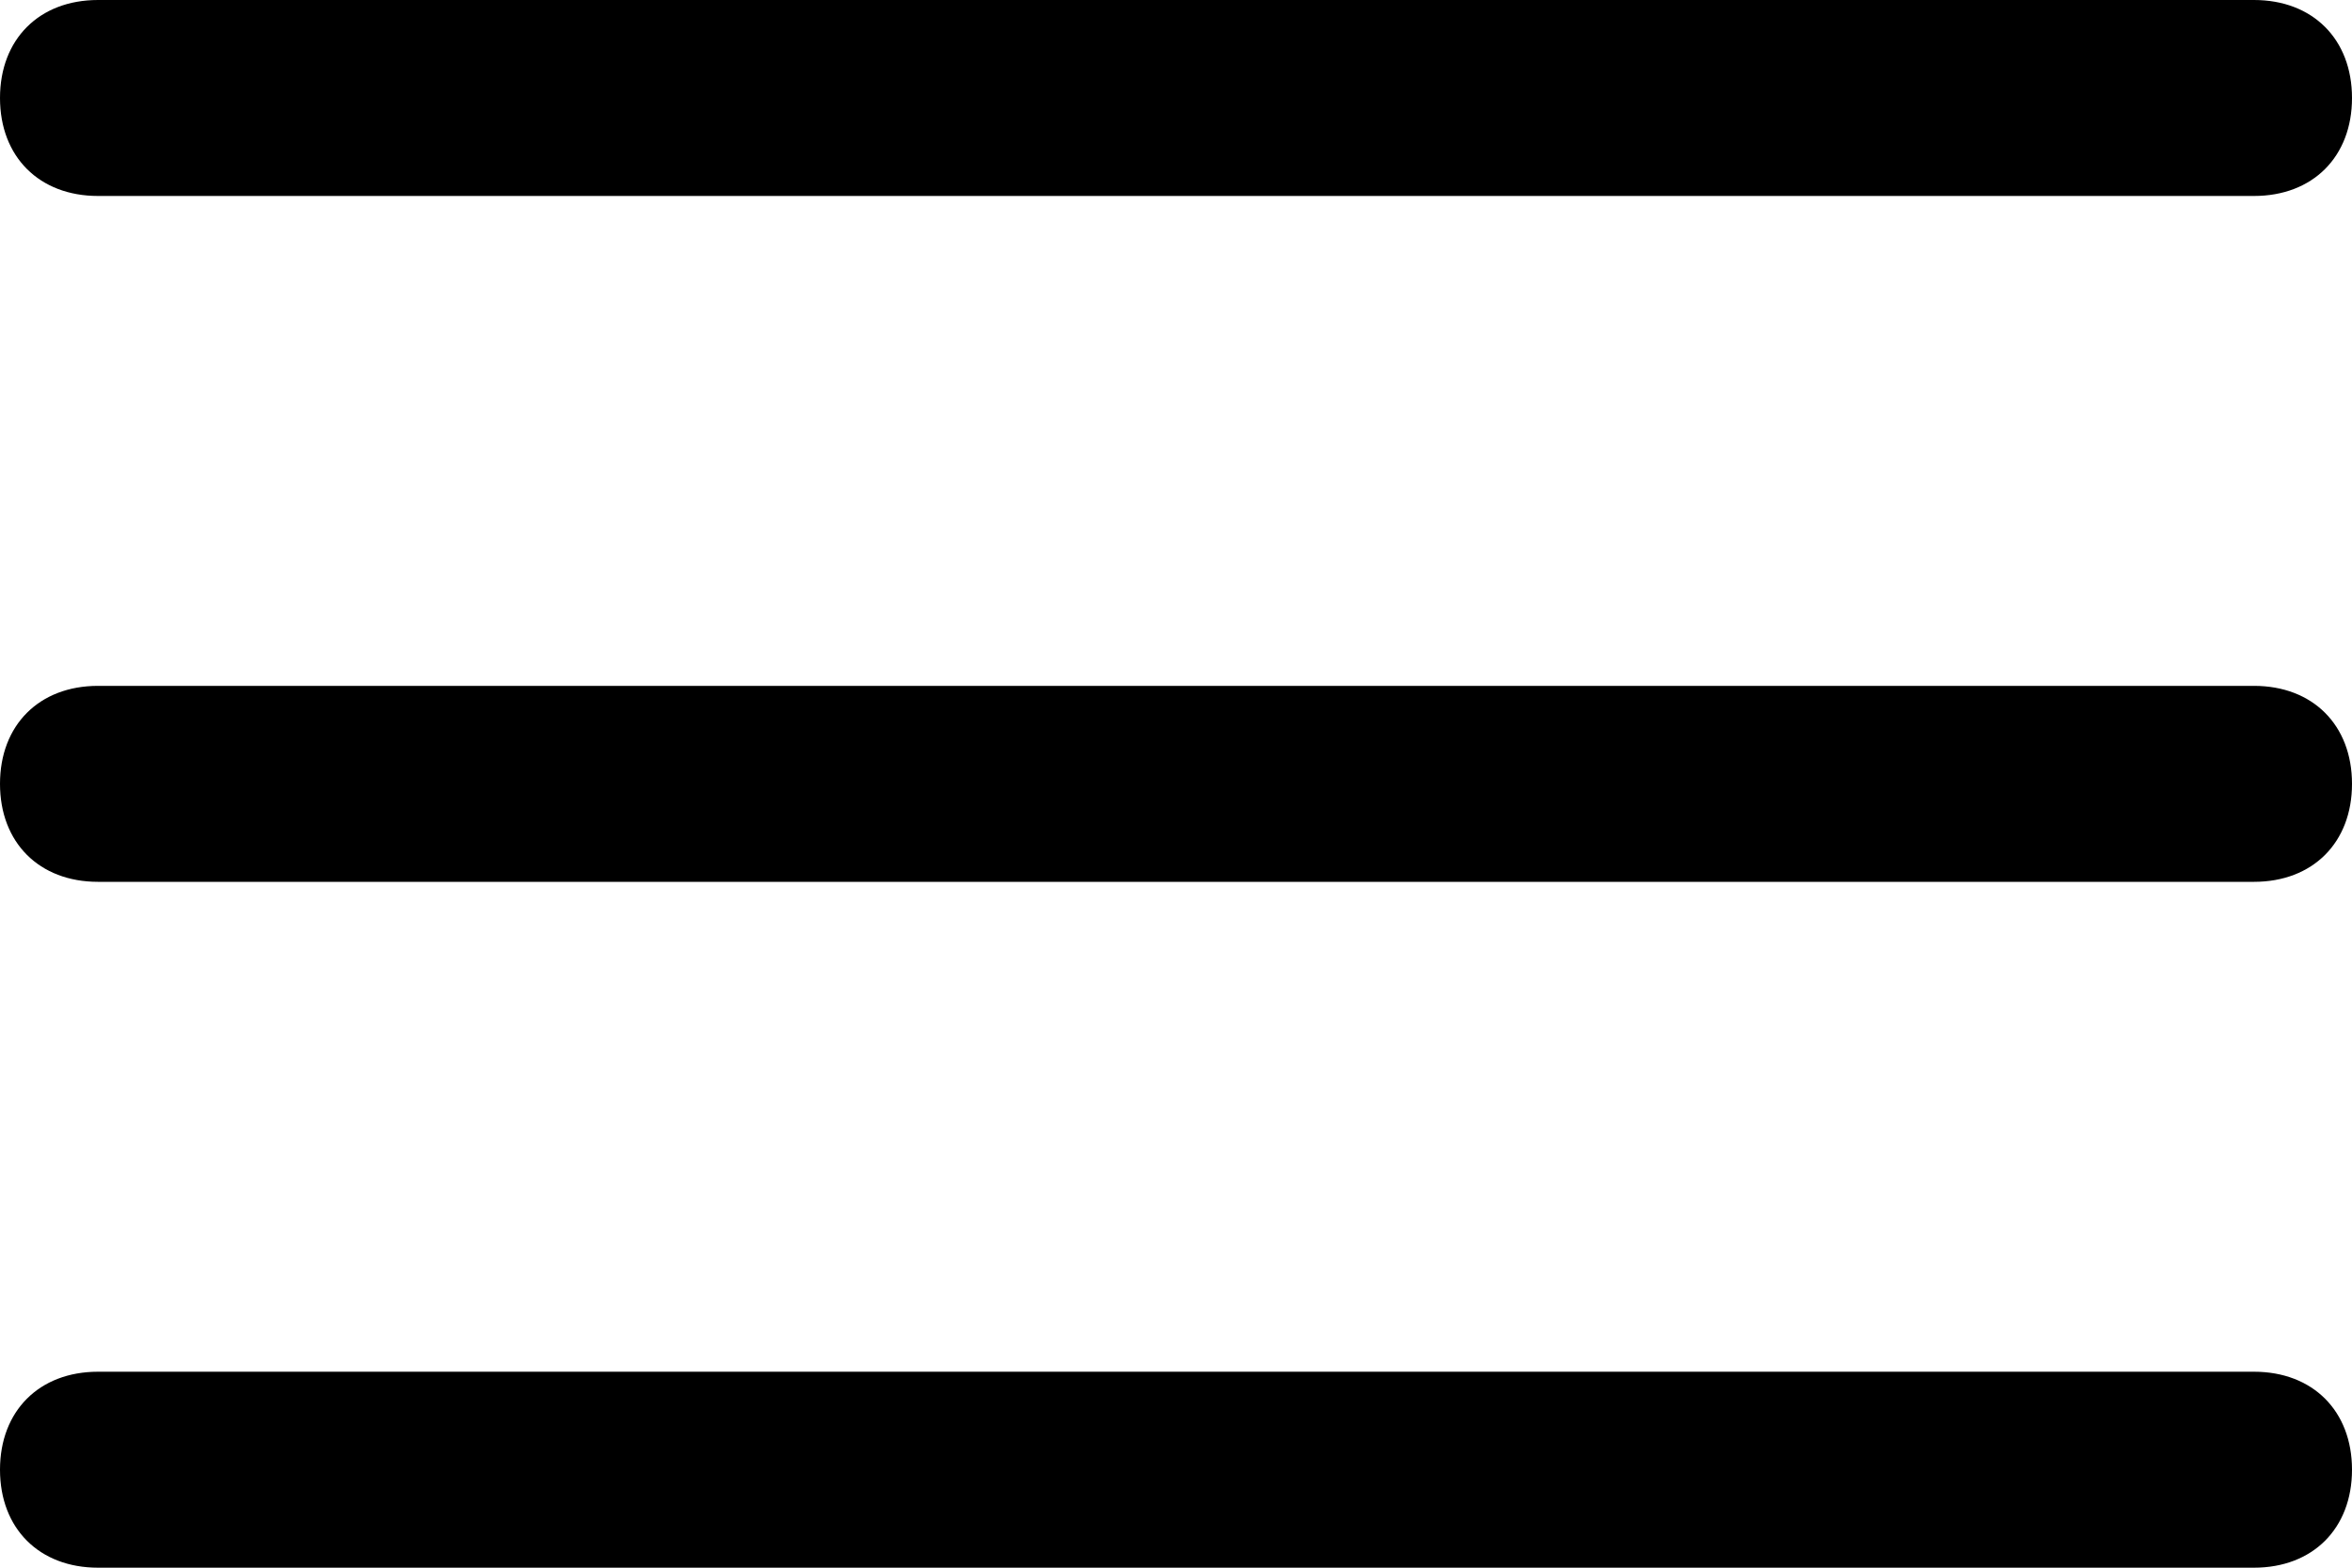 <?xml version="1.0" encoding="utf-8"?>
<!-- Generator: Adobe Illustrator 21.0.0, SVG Export Plug-In . SVG Version: 6.00 Build 0)  -->
<svg version="1.1" id="Layer_1" xmlns="http://www.w3.org/2000/svg" xmlns:xlink="http://www.w3.org/1999/xlink" x="0px" y="0px"
	 viewBox="0 0 24 16" style="enable-background:new 0 0 24 16;" xml:space="preserve">
<g id="Page-1">
	<g id="Main-Mobile" transform="translate(-276, -30)">
		<path id="Combined-Shape" d="M277,30h22c0.6,0,1,0.4,1,1s-0.4,1-1,1h-22c-0.6,0-1-0.4-1-1S276.4,30,277,30z M277,37h22
			c0.6,0,1,0.4,1,1s-0.4,1-1,1h-22c-0.6,0-1-0.4-1-1S276.4,37,277,37z M277,44h22c0.6,0,1,0.4,1,1s-0.4,1-1,1h-22c-0.6,0-1-0.4-1-1
			S276.4,44,277,44z"/>
	</g>
</g>
</svg>

